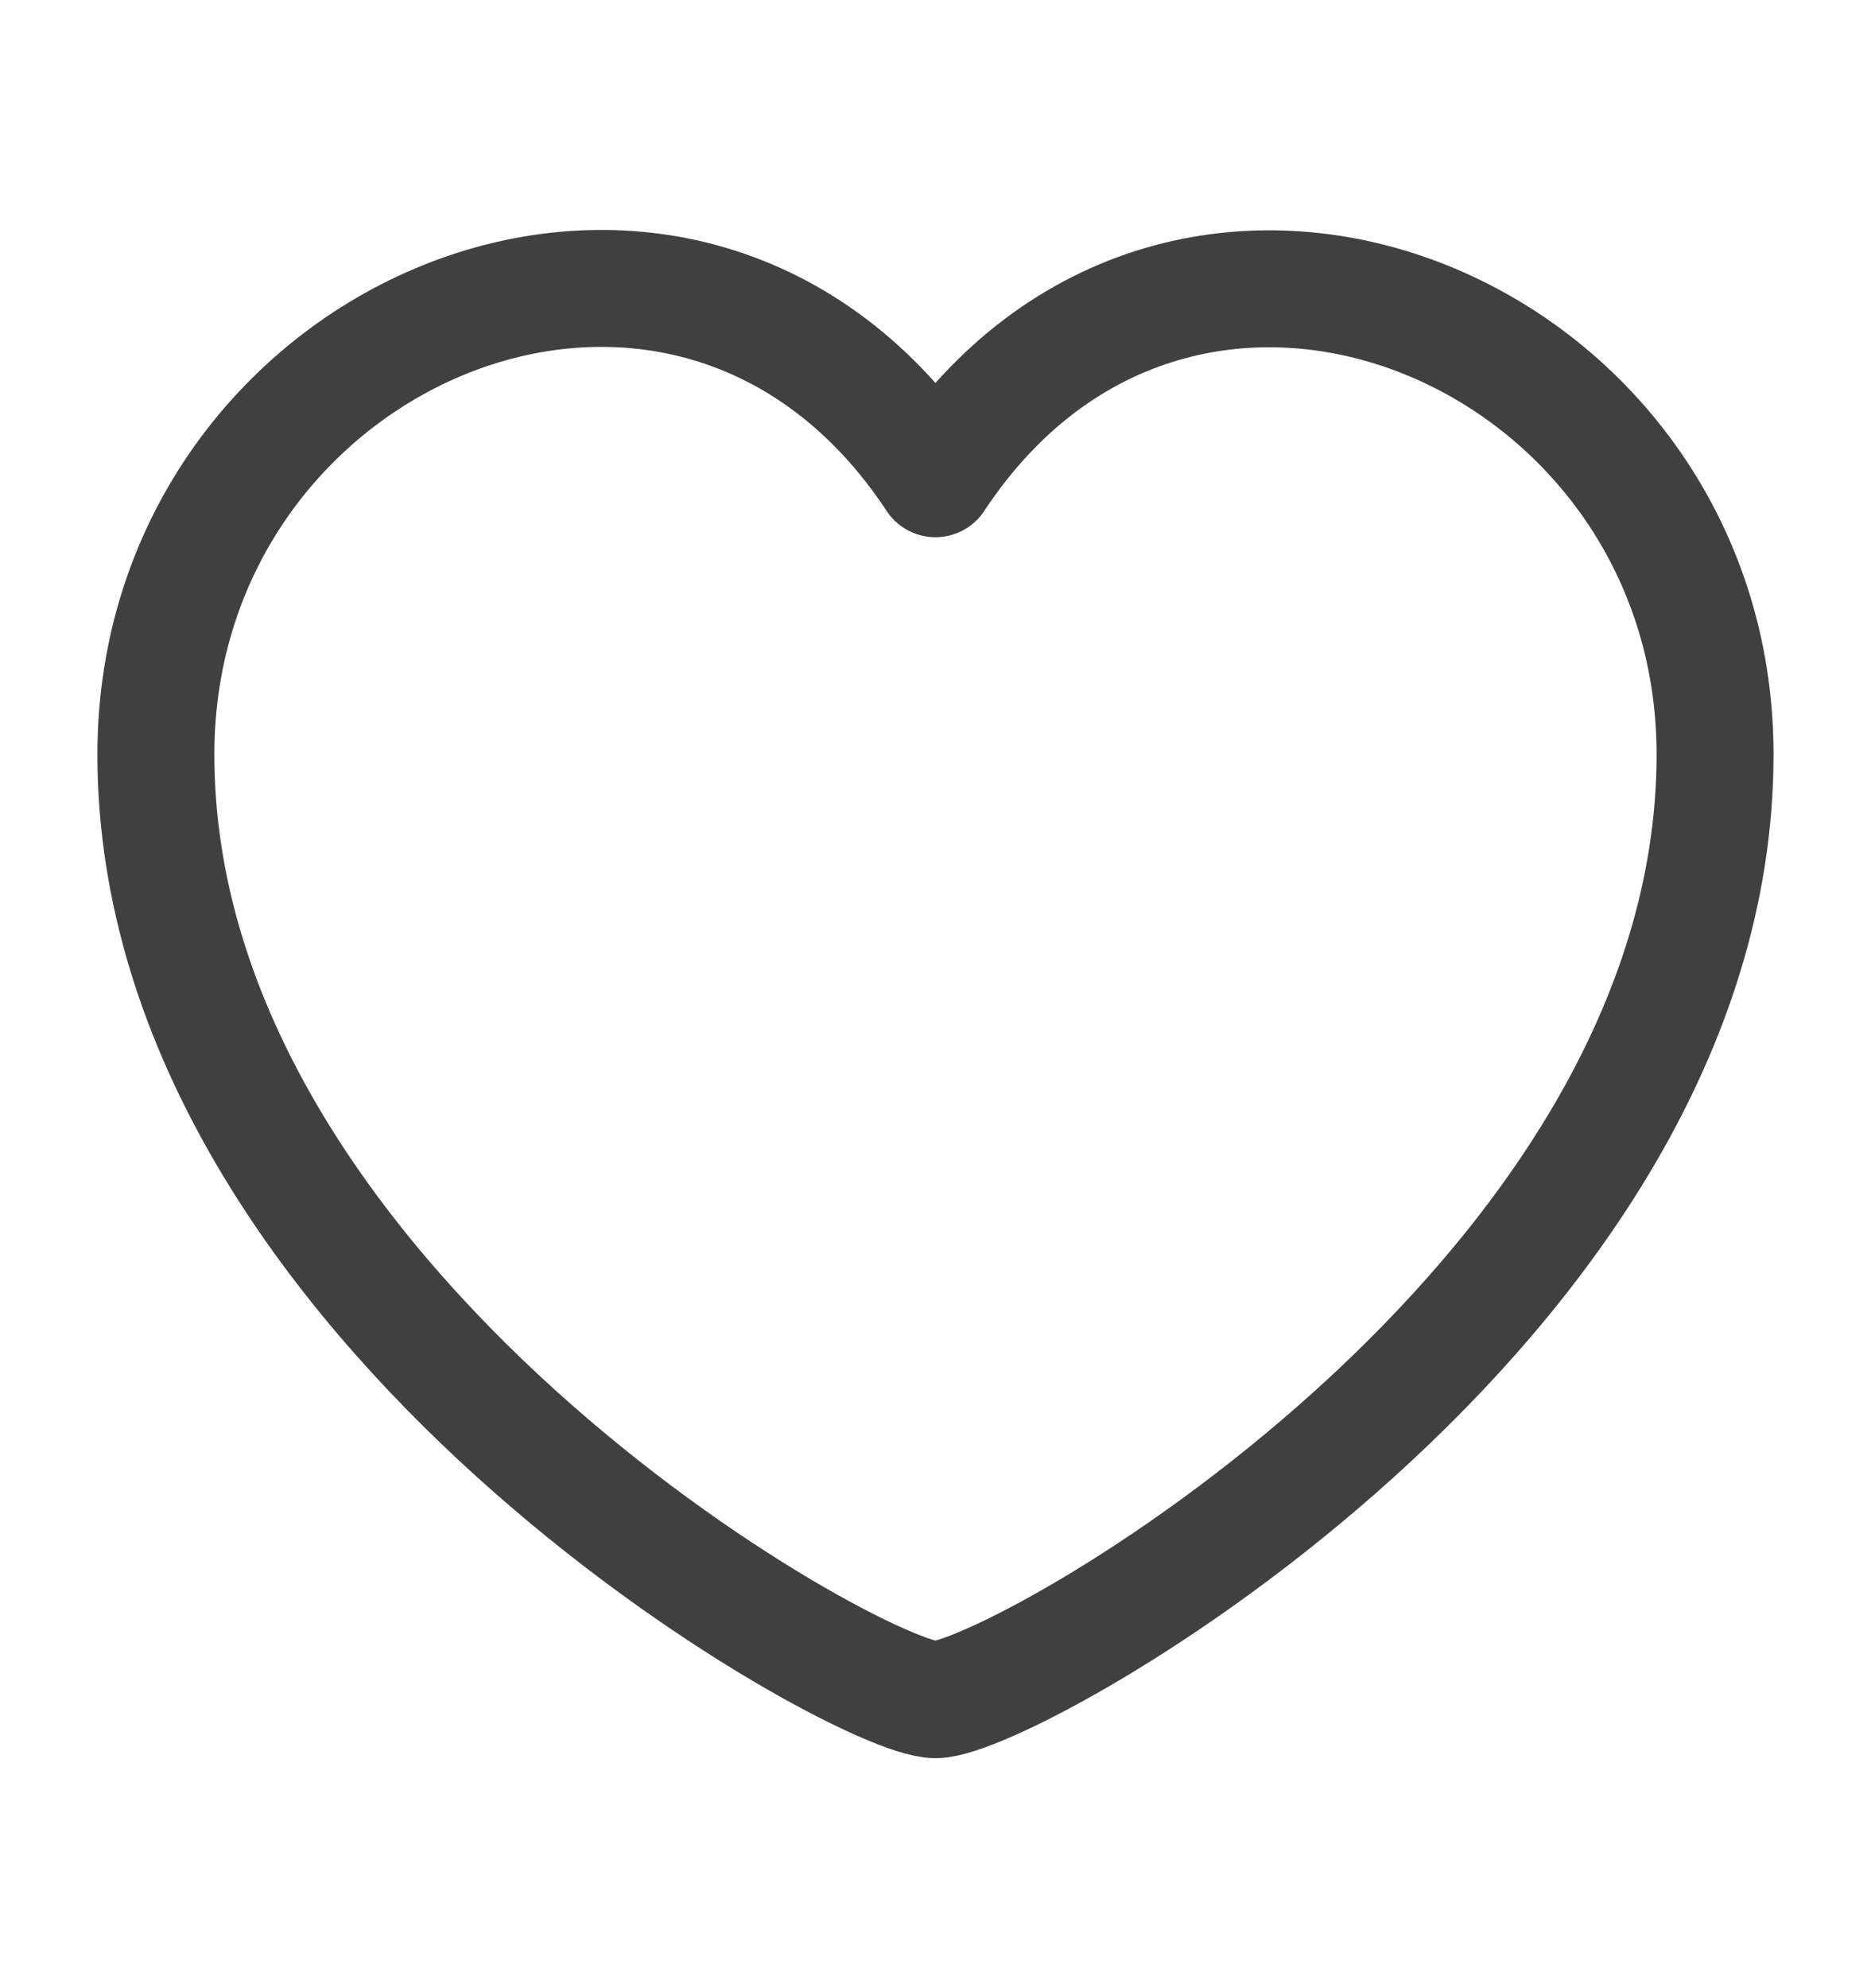 <svg width="32" height="34" viewBox="0 0 32 34" fill="none" xmlns="http://www.w3.org/2000/svg">
<path d="M15.999 29.067C17.333 29.067 29.333 22.332 29.333 12.902C29.333 5.612 20.216 1.797 15.999 8.187C11.775 1.786 2.666 5.605 2.666 12.902C2.666 22.332 14.666 29.067 15.999 29.067Z" stroke="#404040" stroke-width="2" stroke-linecap="round" stroke-linejoin="round"/>
</svg>

